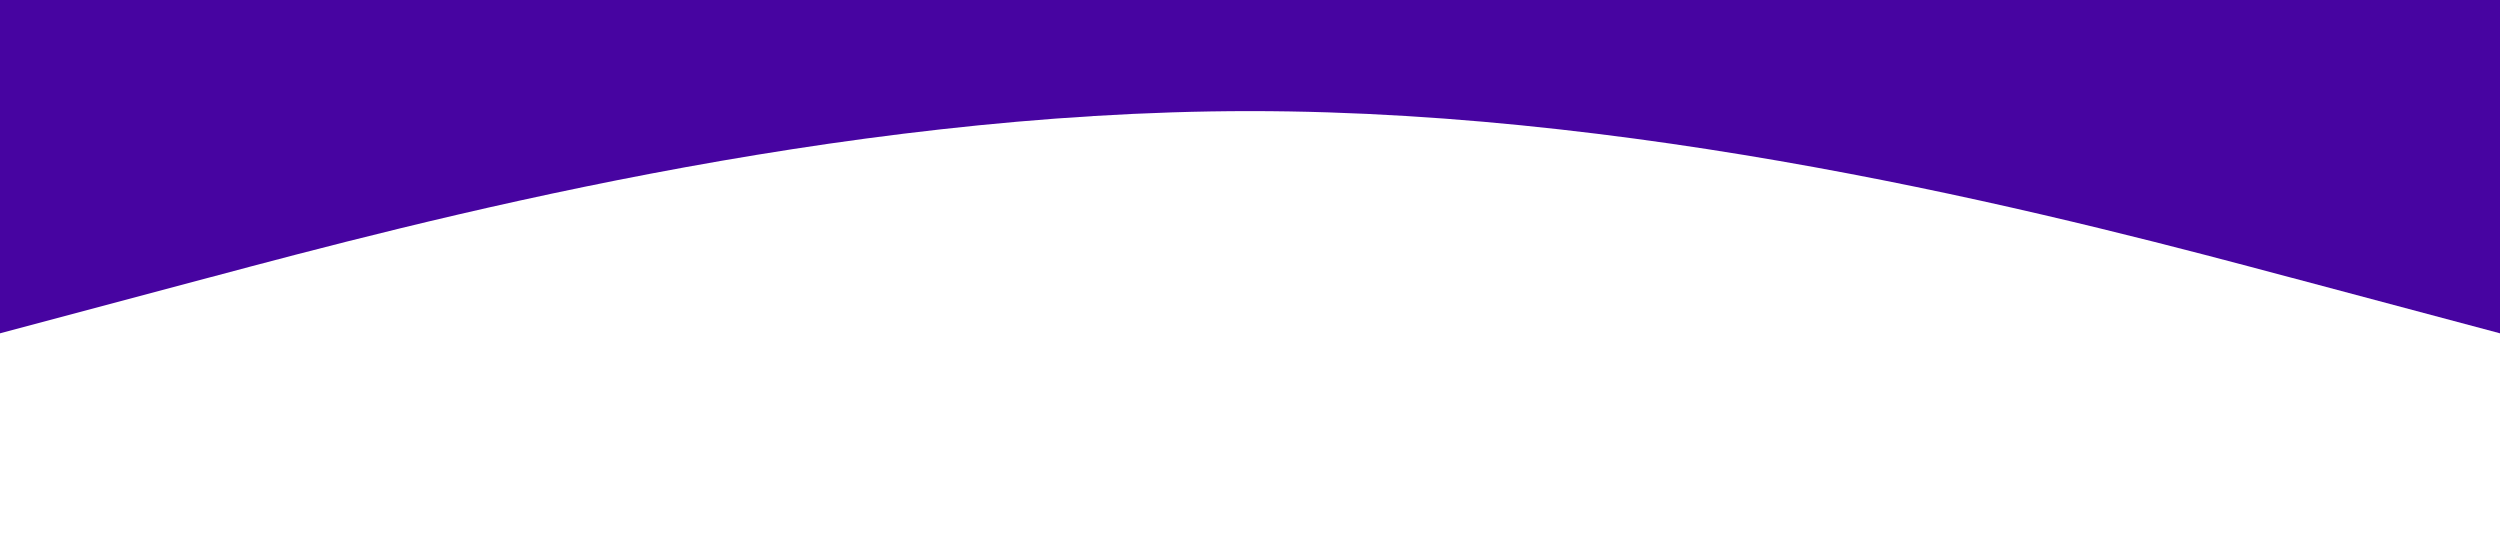 
<svg xmlns="http://www.w3.org/2000/svg" viewBox="0 0 1440 320"><path fill="#4704a1" fill-opacity="1" d="M0,192L120,160C240,128,480,64,720,64C960,64,1200,128,1320,160L1440,192L1440,0L1320,0C1200,0,960,0,720,0C480,0,240,0,120,0L0,0Z"></path></svg>